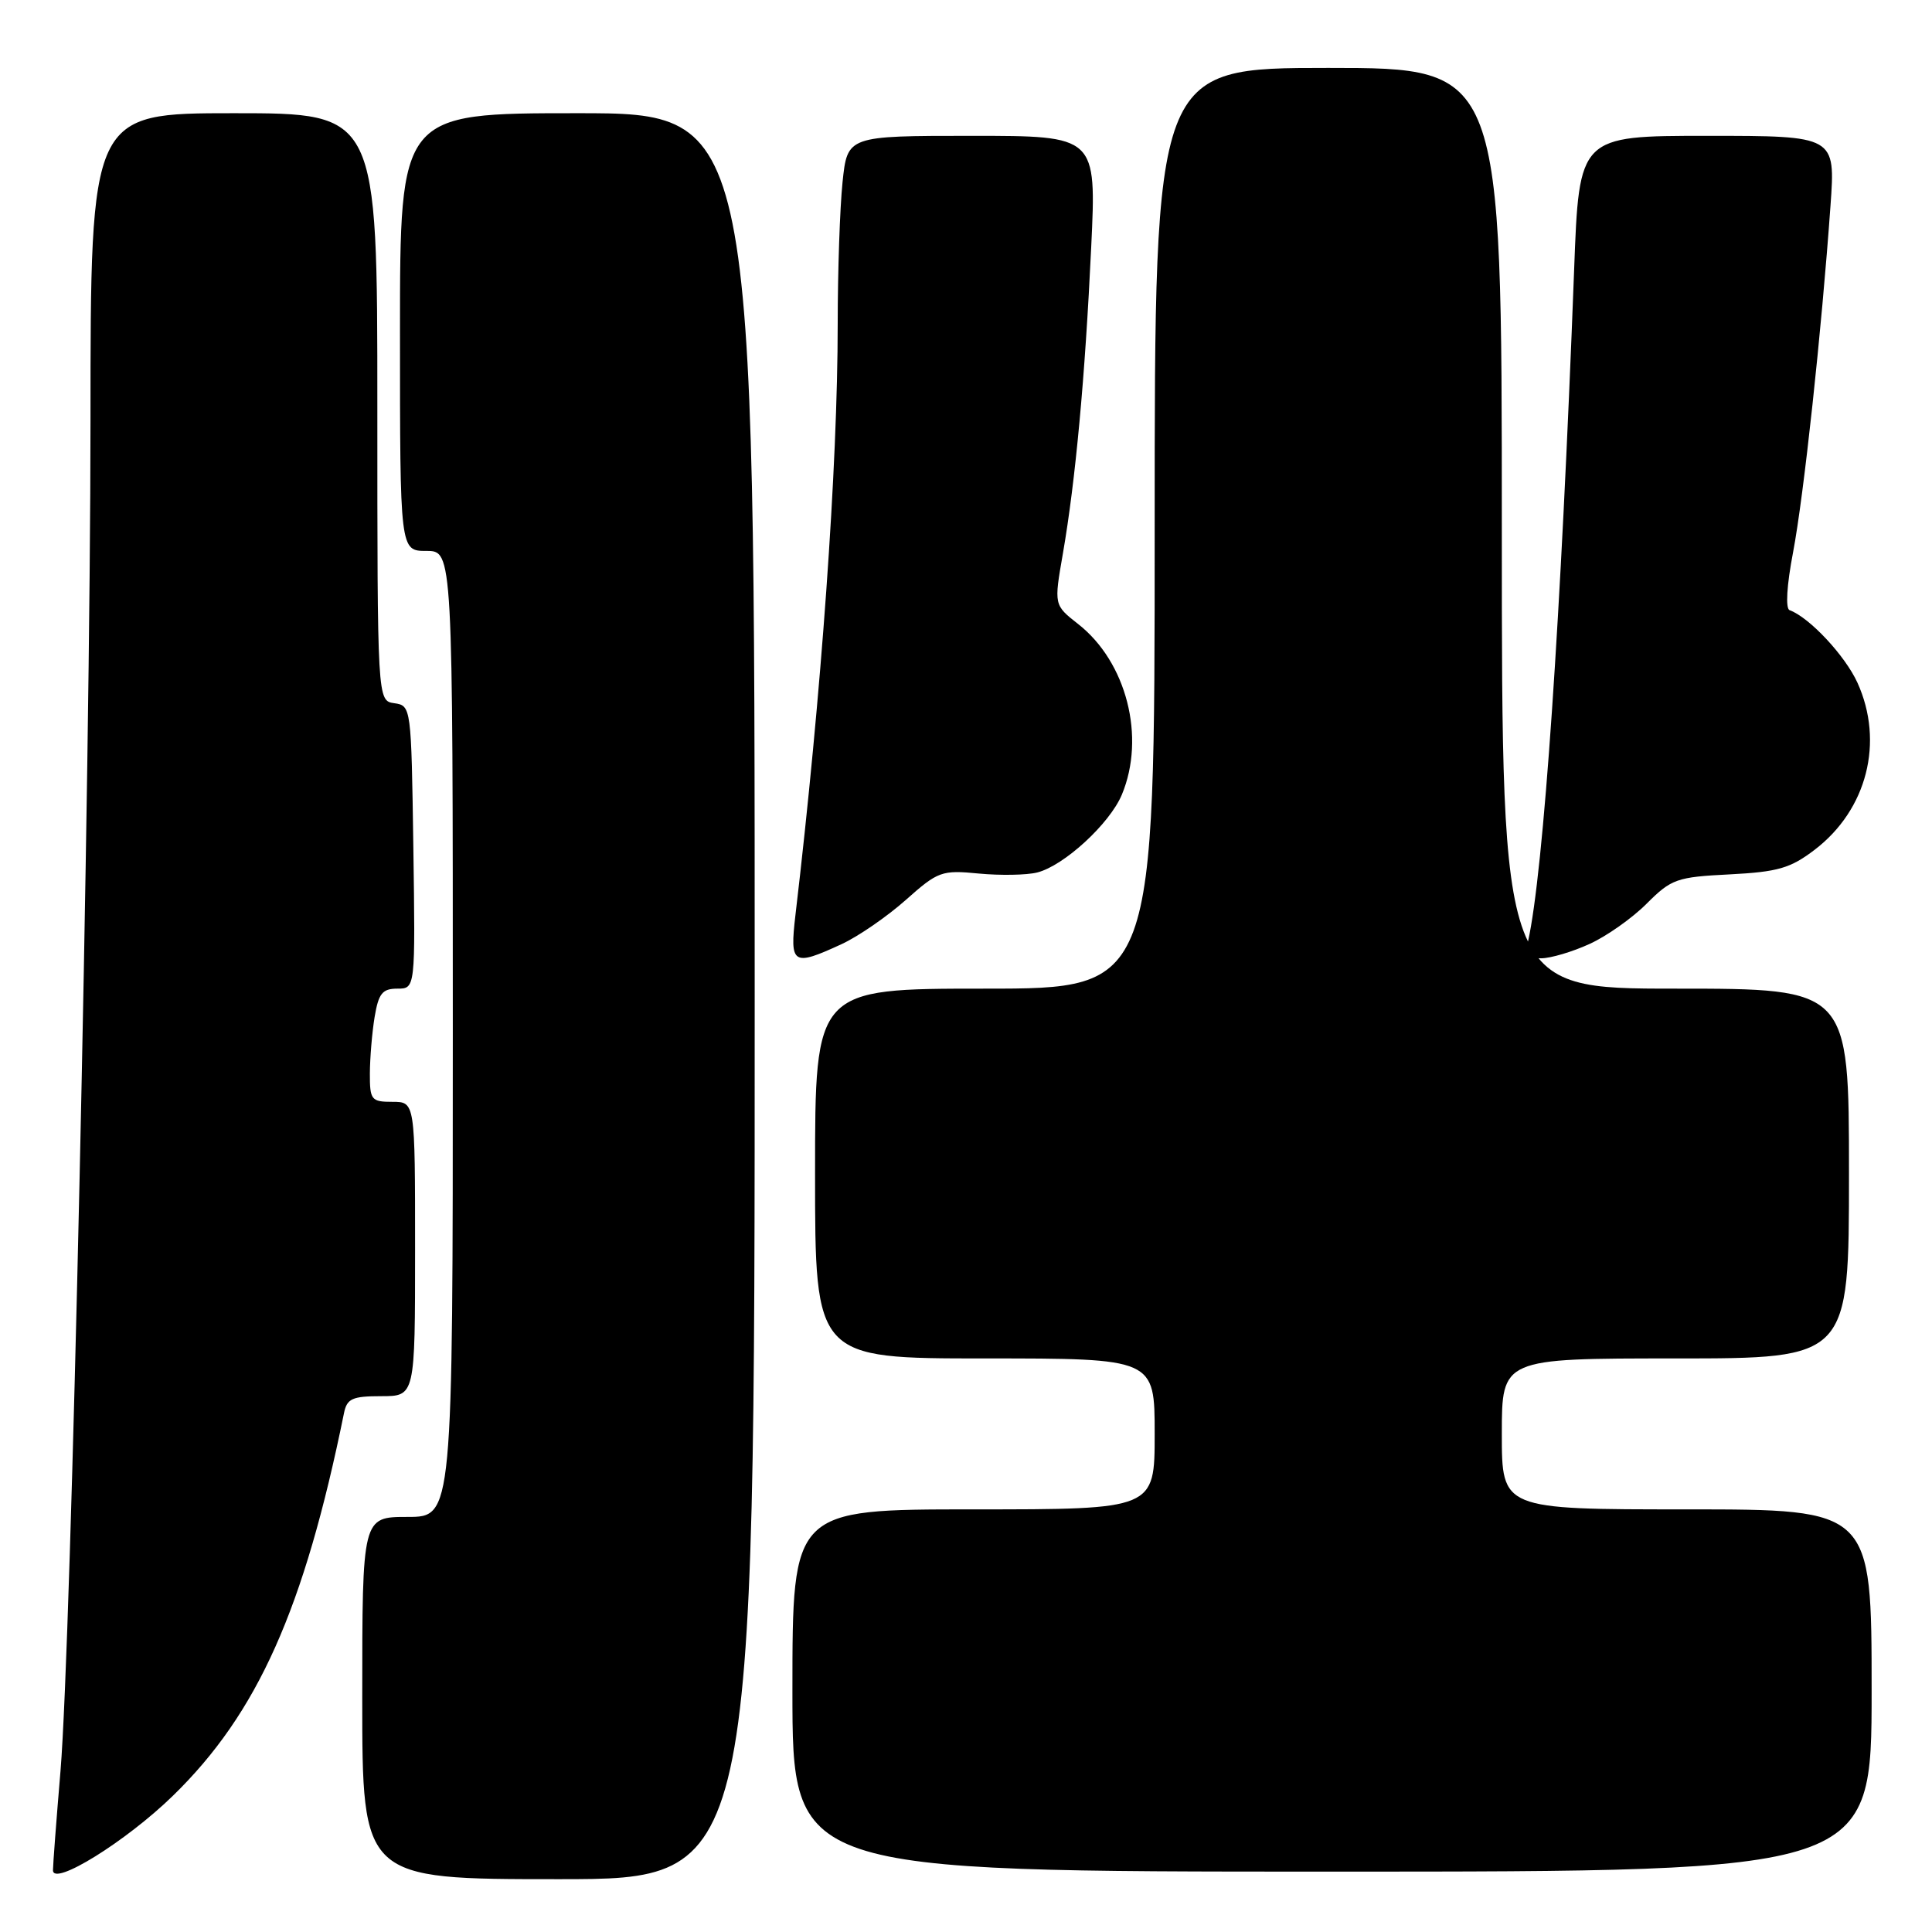 <?xml version="1.0" encoding="UTF-8" standalone="no"?>
<!DOCTYPE svg PUBLIC "-//W3C//DTD SVG 1.1//EN" "http://www.w3.org/Graphics/SVG/1.1/DTD/svg11.dtd" >
<svg xmlns="http://www.w3.org/2000/svg" xmlns:xlink="http://www.w3.org/1999/xlink" version="1.1" viewBox="0 0 256 256">
 <g >
 <path fill="currentColor"
d=" M 22.92 237.94 C 34.14 227.01 40.30 213.22 45.58 187.25 C 45.97 185.32 46.67 185.00 50.52 185.00 C 55.00 185.00 55.00 185.00 55.00 165.50 C 55.00 146.00 55.00 146.00 52.00 146.00 C 49.20 146.00 49.00 145.75 49.01 142.25 C 49.02 140.19 49.30 136.81 49.64 134.75 C 50.16 131.63 50.67 131.00 52.65 131.00 C 55.04 131.00 55.04 131.00 54.77 112.25 C 54.50 93.66 54.48 93.50 52.25 93.18 C 50.00 92.86 50.00 92.86 50.00 53.93 C 50.00 15.00 50.00 15.00 31.00 15.00 C 12.00 15.00 12.00 15.00 11.99 55.75 C 11.98 103.23 9.45 217.35 8.02 234.62 C 7.47 241.15 7.02 247.09 7.02 247.81 C 6.99 250.02 16.72 243.99 22.92 237.94 Z  M 100.00 132.00 C 100.00 15.00 100.00 15.00 76.50 15.00 C 53.00 15.00 53.00 15.00 53.00 44.00 C 53.00 73.00 53.00 73.00 56.50 73.00 C 60.00 73.00 60.00 73.00 60.00 137.00 C 60.00 201.00 60.00 201.00 54.00 201.00 C 48.00 201.00 48.00 201.00 48.00 225.00 C 48.00 249.00 48.00 249.00 74.00 249.00 C 100.00 249.00 100.00 249.00 100.00 132.00 Z  M 248.00 224.00 C 248.00 200.00 248.00 200.00 223.50 200.00 C 199.00 200.00 199.00 200.00 199.00 190.00 C 199.00 180.00 199.00 180.00 222.00 180.00 C 245.00 180.00 245.00 180.00 245.00 155.50 C 245.00 131.00 245.00 131.00 222.00 131.00 C 199.00 131.00 199.00 131.00 199.00 70.00 C 199.00 9.00 199.00 9.00 176.00 9.00 C 153.00 9.00 153.00 9.00 153.00 70.00 C 153.00 131.00 153.00 131.00 130.50 131.00 C 108.00 131.00 108.00 131.00 108.00 155.50 C 108.00 180.00 108.00 180.00 130.50 180.00 C 153.00 180.00 153.00 180.00 153.00 190.00 C 153.00 200.00 153.00 200.00 129.00 200.00 C 105.00 200.00 105.00 200.00 105.00 224.00 C 105.00 248.00 105.00 248.00 176.50 248.00 C 248.00 248.00 248.00 248.00 248.00 224.00 Z  M 111.50 125.11 C 113.70 124.10 117.53 121.46 120.01 119.26 C 124.30 115.44 124.78 115.27 129.71 115.75 C 132.56 116.02 136.03 115.96 137.43 115.61 C 140.98 114.72 147.04 109.15 148.65 105.30 C 151.83 97.68 149.28 87.71 142.85 82.68 C 139.65 80.17 139.65 80.17 140.84 73.34 C 142.50 63.77 143.78 50.00 144.59 32.75 C 145.29 18.00 145.29 18.00 128.79 18.00 C 112.28 18.00 112.28 18.00 111.64 24.15 C 111.29 27.53 111.00 35.97 111.00 42.91 C 111.00 61.78 108.84 92.07 105.40 121.25 C 104.63 127.83 105.04 128.09 111.50 125.11 Z  M 210.60 125.09 C 212.86 124.07 216.28 121.66 218.20 119.73 C 221.47 116.46 222.19 116.21 229.19 115.86 C 235.58 115.53 237.24 115.05 240.45 112.60 C 247.39 107.31 249.69 98.32 246.12 90.46 C 244.49 86.88 239.76 81.81 237.13 80.85 C 236.57 80.64 236.75 77.56 237.59 73.19 C 239.01 65.72 241.37 43.85 242.55 27.25 C 243.21 18.00 243.21 18.00 226.23 18.00 C 209.24 18.00 209.24 18.00 208.58 35.75 C 206.84 81.94 204.53 115.59 202.47 124.75 C 202.06 126.58 202.39 127.00 204.23 126.98 C 205.48 126.97 208.35 126.12 210.60 125.09 Z "/>
</g>
</svg>
